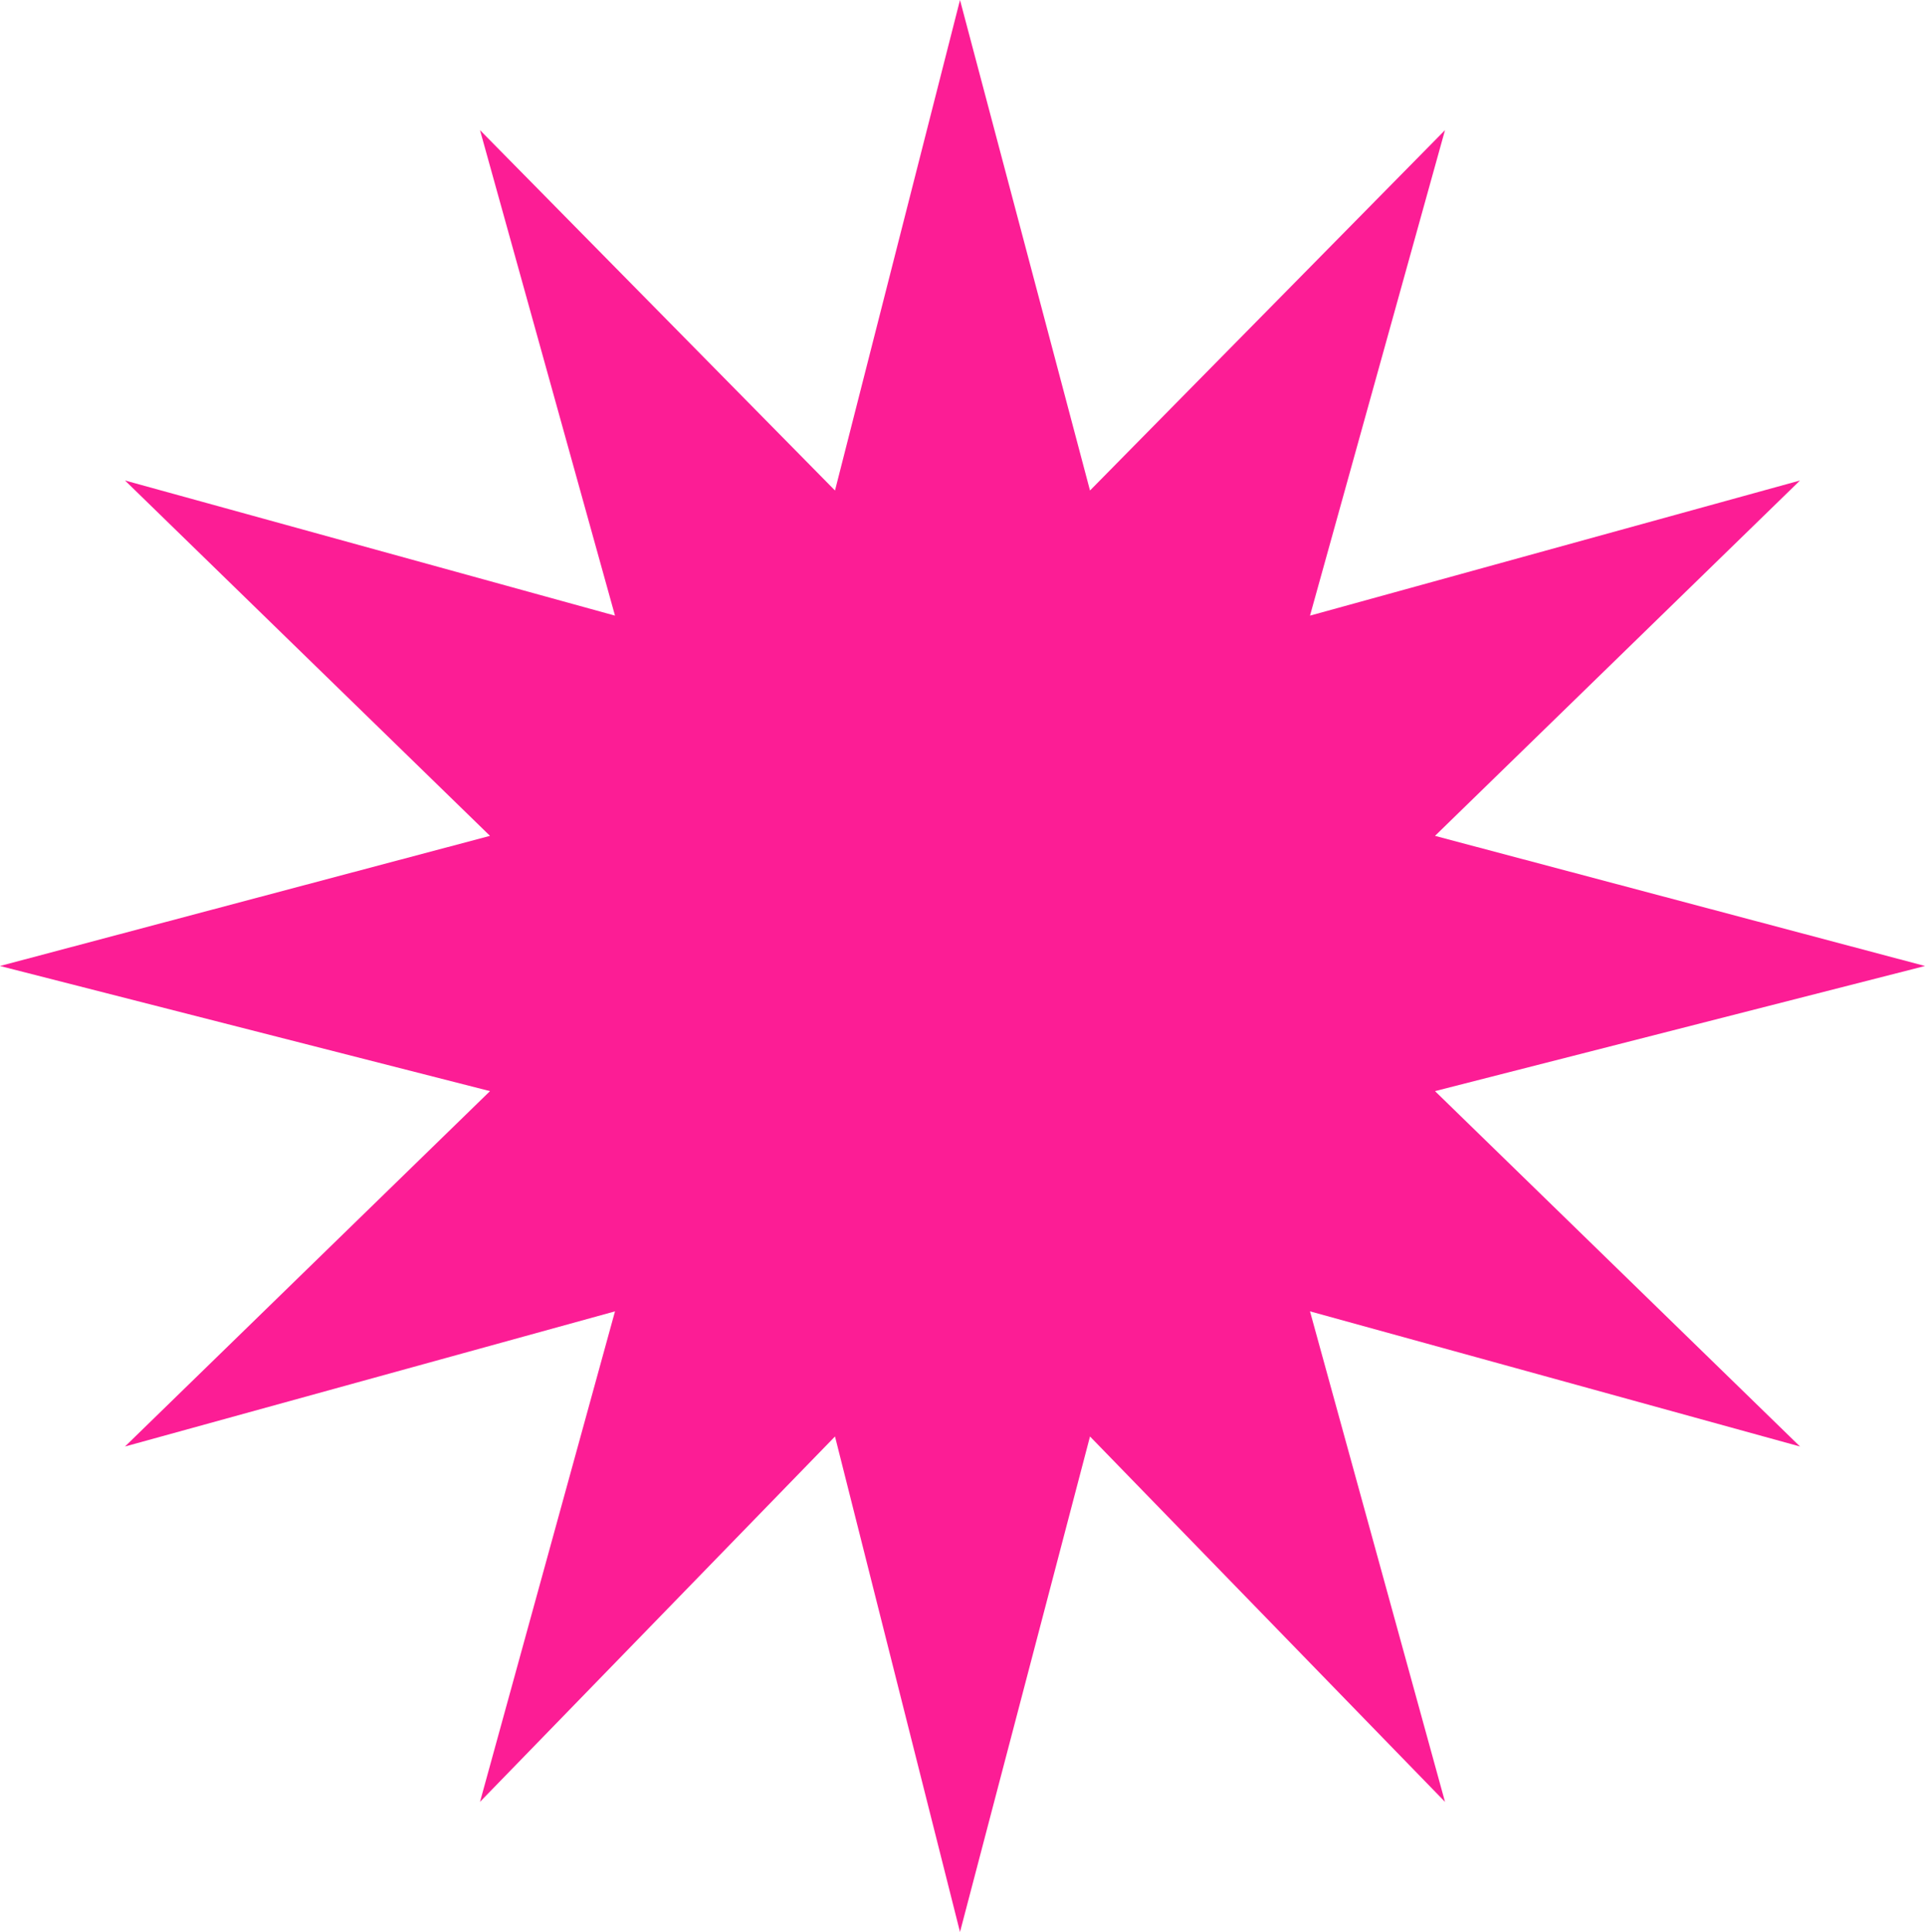 <svg width="278" height="279" viewBox="0 0 278 279" fill="none" xmlns="http://www.w3.org/2000/svg">
<path d="M138.639 279L120.587 207.443L69.32 260.207L88.816 189.373L18.052 208.889L70.764 157.57L0 139.5L70.764 120.707L18.052 69.389L88.816 88.904L69.32 18.793L120.587 70.834L138.639 0L157.413 70.834L208.681 18.793L189.184 88.904L259.948 69.389L207.236 120.707L278 139.5L207.236 157.57L259.948 208.889L189.184 189.373L208.681 260.207L157.413 207.443L138.639 279Z" fill="#FC1D95"/>
</svg>
